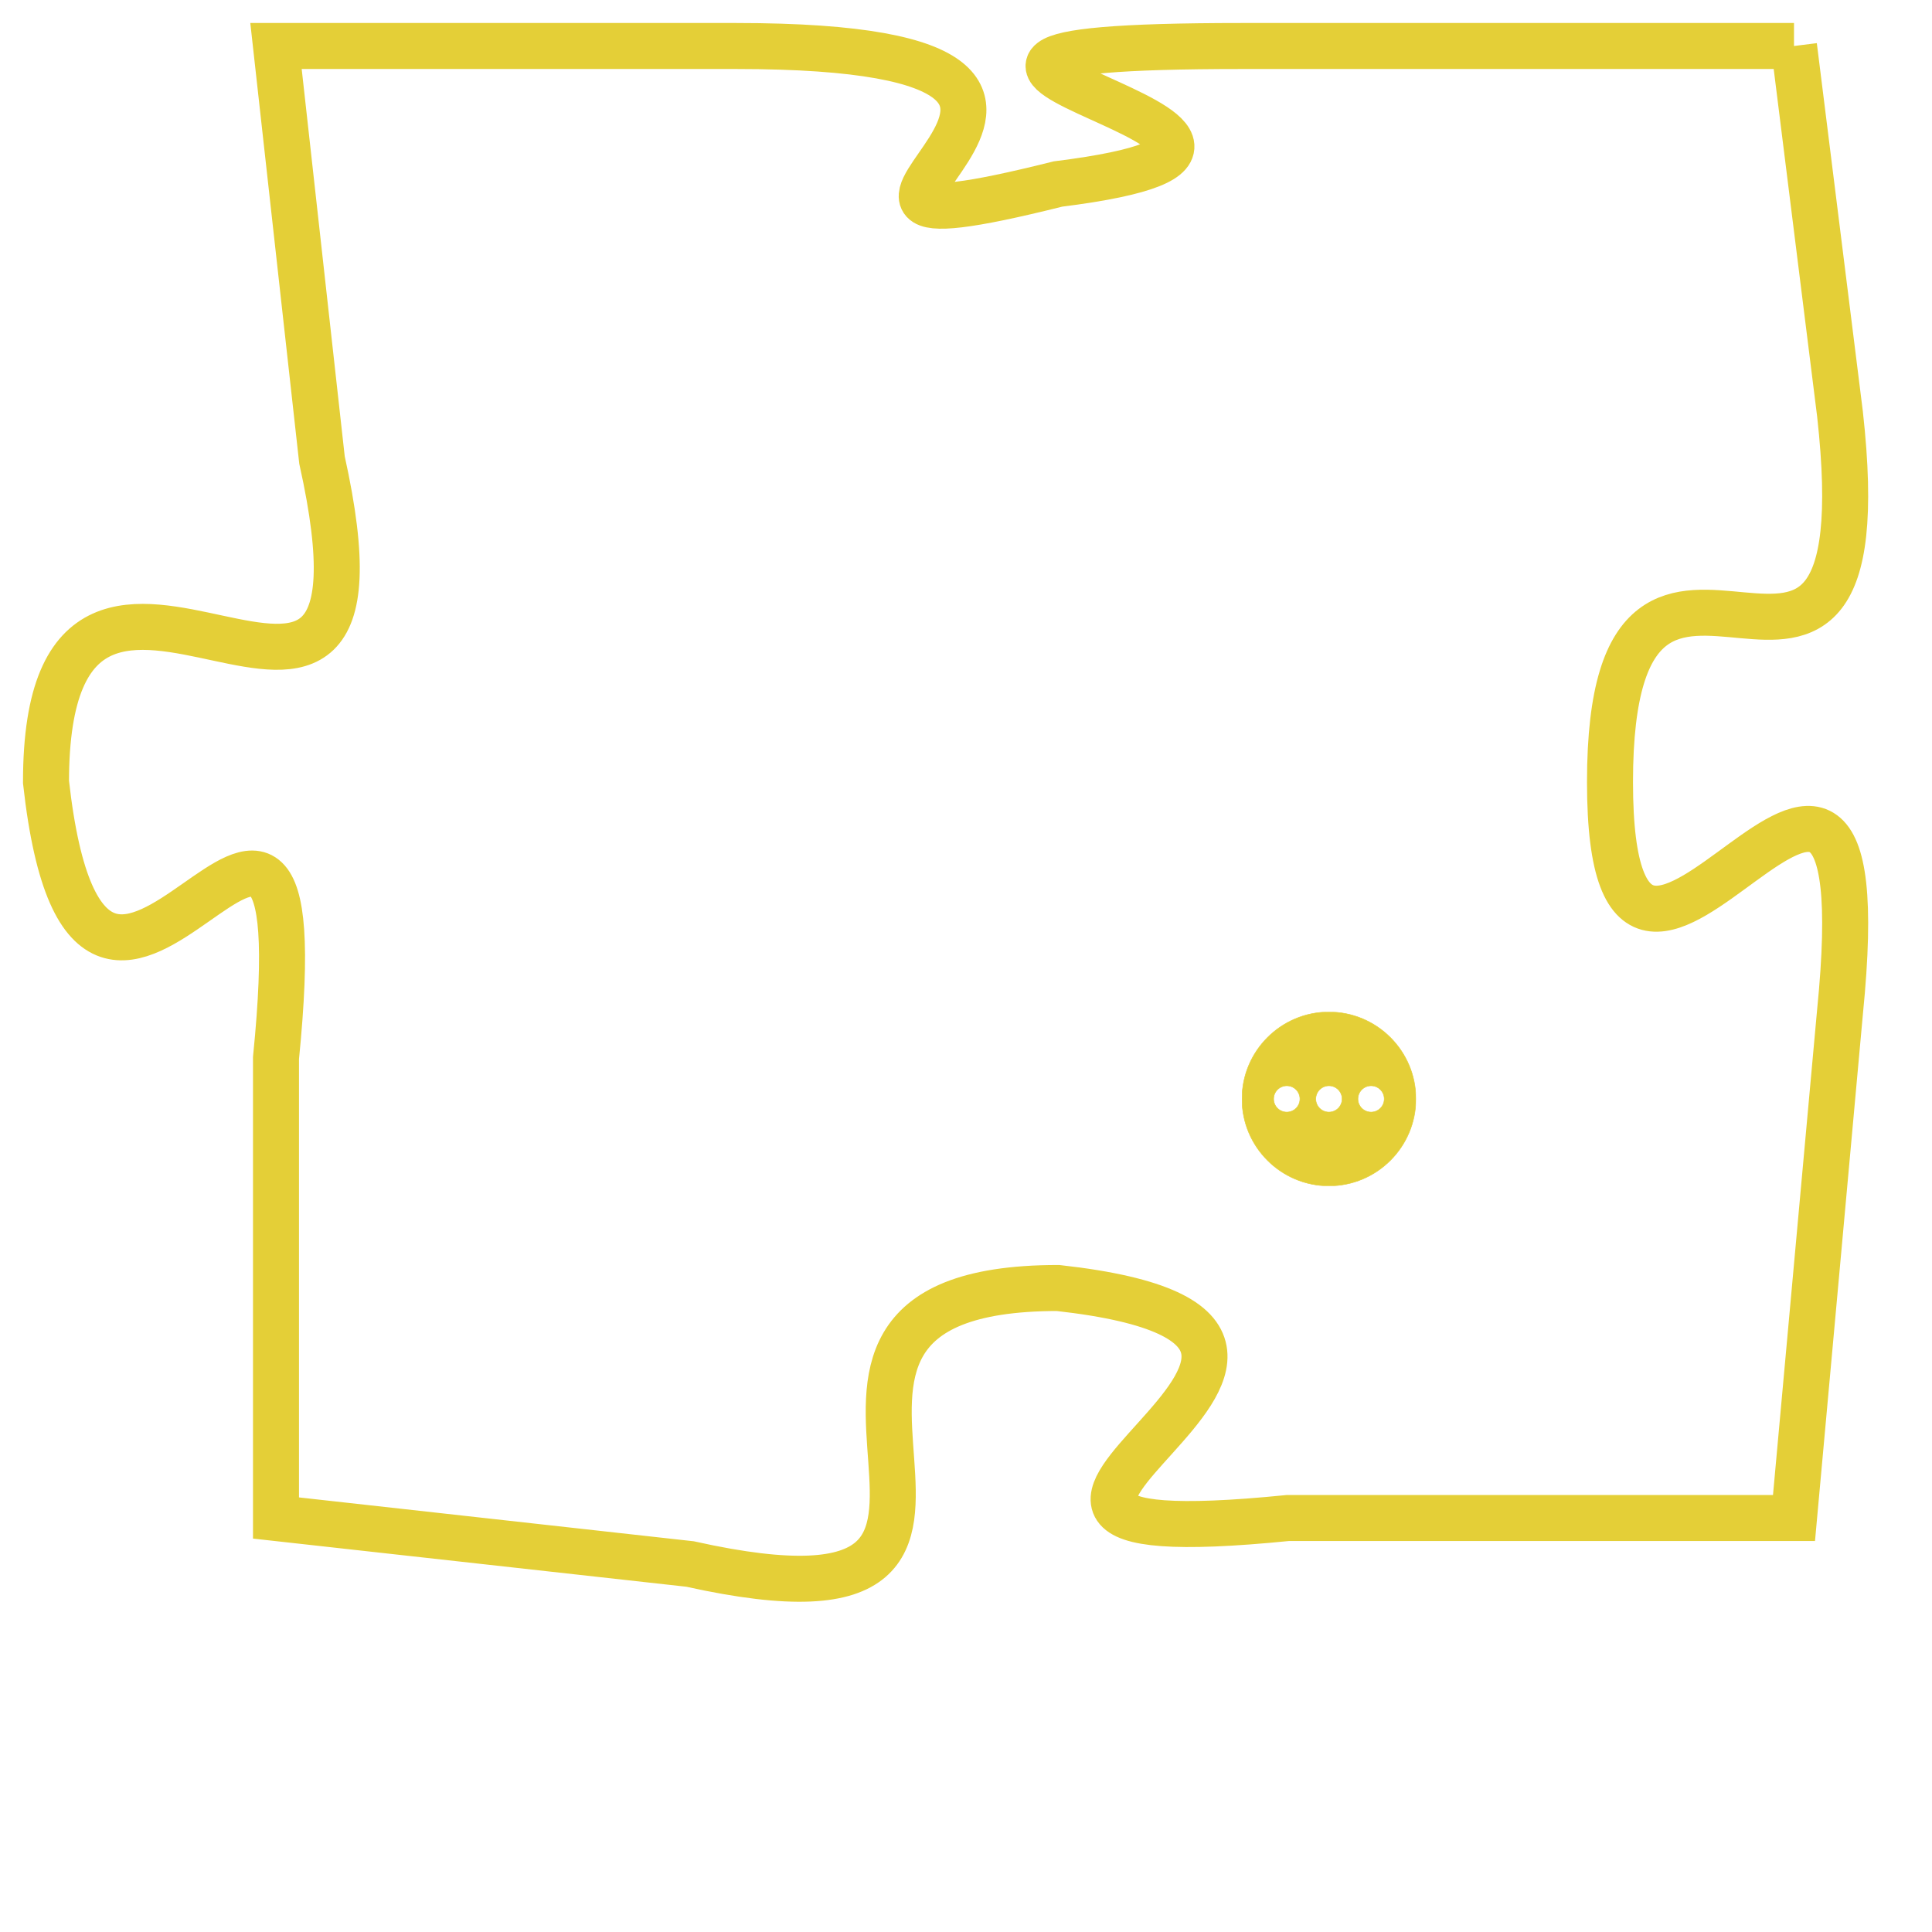 <svg version="1.1" xmlns="http://www.w3.org/2000/svg" xmlns:xlink="http://www.w3.org/1999/xlink" fill="transparent" x="0" y="0" width="350" height="350" preserveAspectRatio="xMinYMin slice"><style type="text/css">.links{fill:transparent;stroke: #E4CF37;}.links:hover{fill:#63D272; opacity:0.4;}</style><defs><g id="allt"><path id="t3234" d="M3795,768 L3783,768 C3772,768 3787,770 3779,771 C3771,773 3783,768 3772,768 L3762,768 3762,768 L3763,777 C3765,786 3757,776 3757,784 C3758,793 3763,780 3762,790 L3762,800 3762,800 L3771,801 C3780,803 3771,795 3779,795 C3788,796 3774,801 3784,800 L3795,800 3795,800 L3796,789 C3797,779 3791,792 3791,784 C3791,776 3797,785 3796,776 L3795,768"/></g><clipPath id="c" clipRule="evenodd" fill="transparent"><use href="#t3234"/></clipPath></defs><svg viewBox="3756 767 42 37" preserveAspectRatio="xMinYMin meet"><svg width="4380" height="2430"><g><image crossorigin="anonymous" x="0" y="0" href="https://nftpuzzle.license-token.com/assets/completepuzzle.svg" width="100%" height="100%" /><g class="links"><use href="#t3234"/></g></g></svg><svg x="3783" y="789" height="9%" width="9%" viewBox="0 0 330 330"><g><a xlink:href="https://nftpuzzle.license-token.com/" class="links"><title>See the most innovative NFT based token software licensing project</title><path fill="#E4CF37" id="more" d="M165,0C74.019,0,0,74.019,0,165s74.019,165,165,165s165-74.019,165-165S255.981,0,165,0z M85,190 c-13.785,0-25-11.215-25-25s11.215-25,25-25s25,11.215,25,25S98.785,190,85,190z M165,190c-13.785,0-25-11.215-25-25 s11.215-25,25-25s25,11.215,25,25S178.785,190,165,190z M245,190c-13.785,0-25-11.215-25-25s11.215-25,25-25 c13.785,0,25,11.215,25,25S258.785,190,245,190z"></path></a></g></svg></svg></svg>